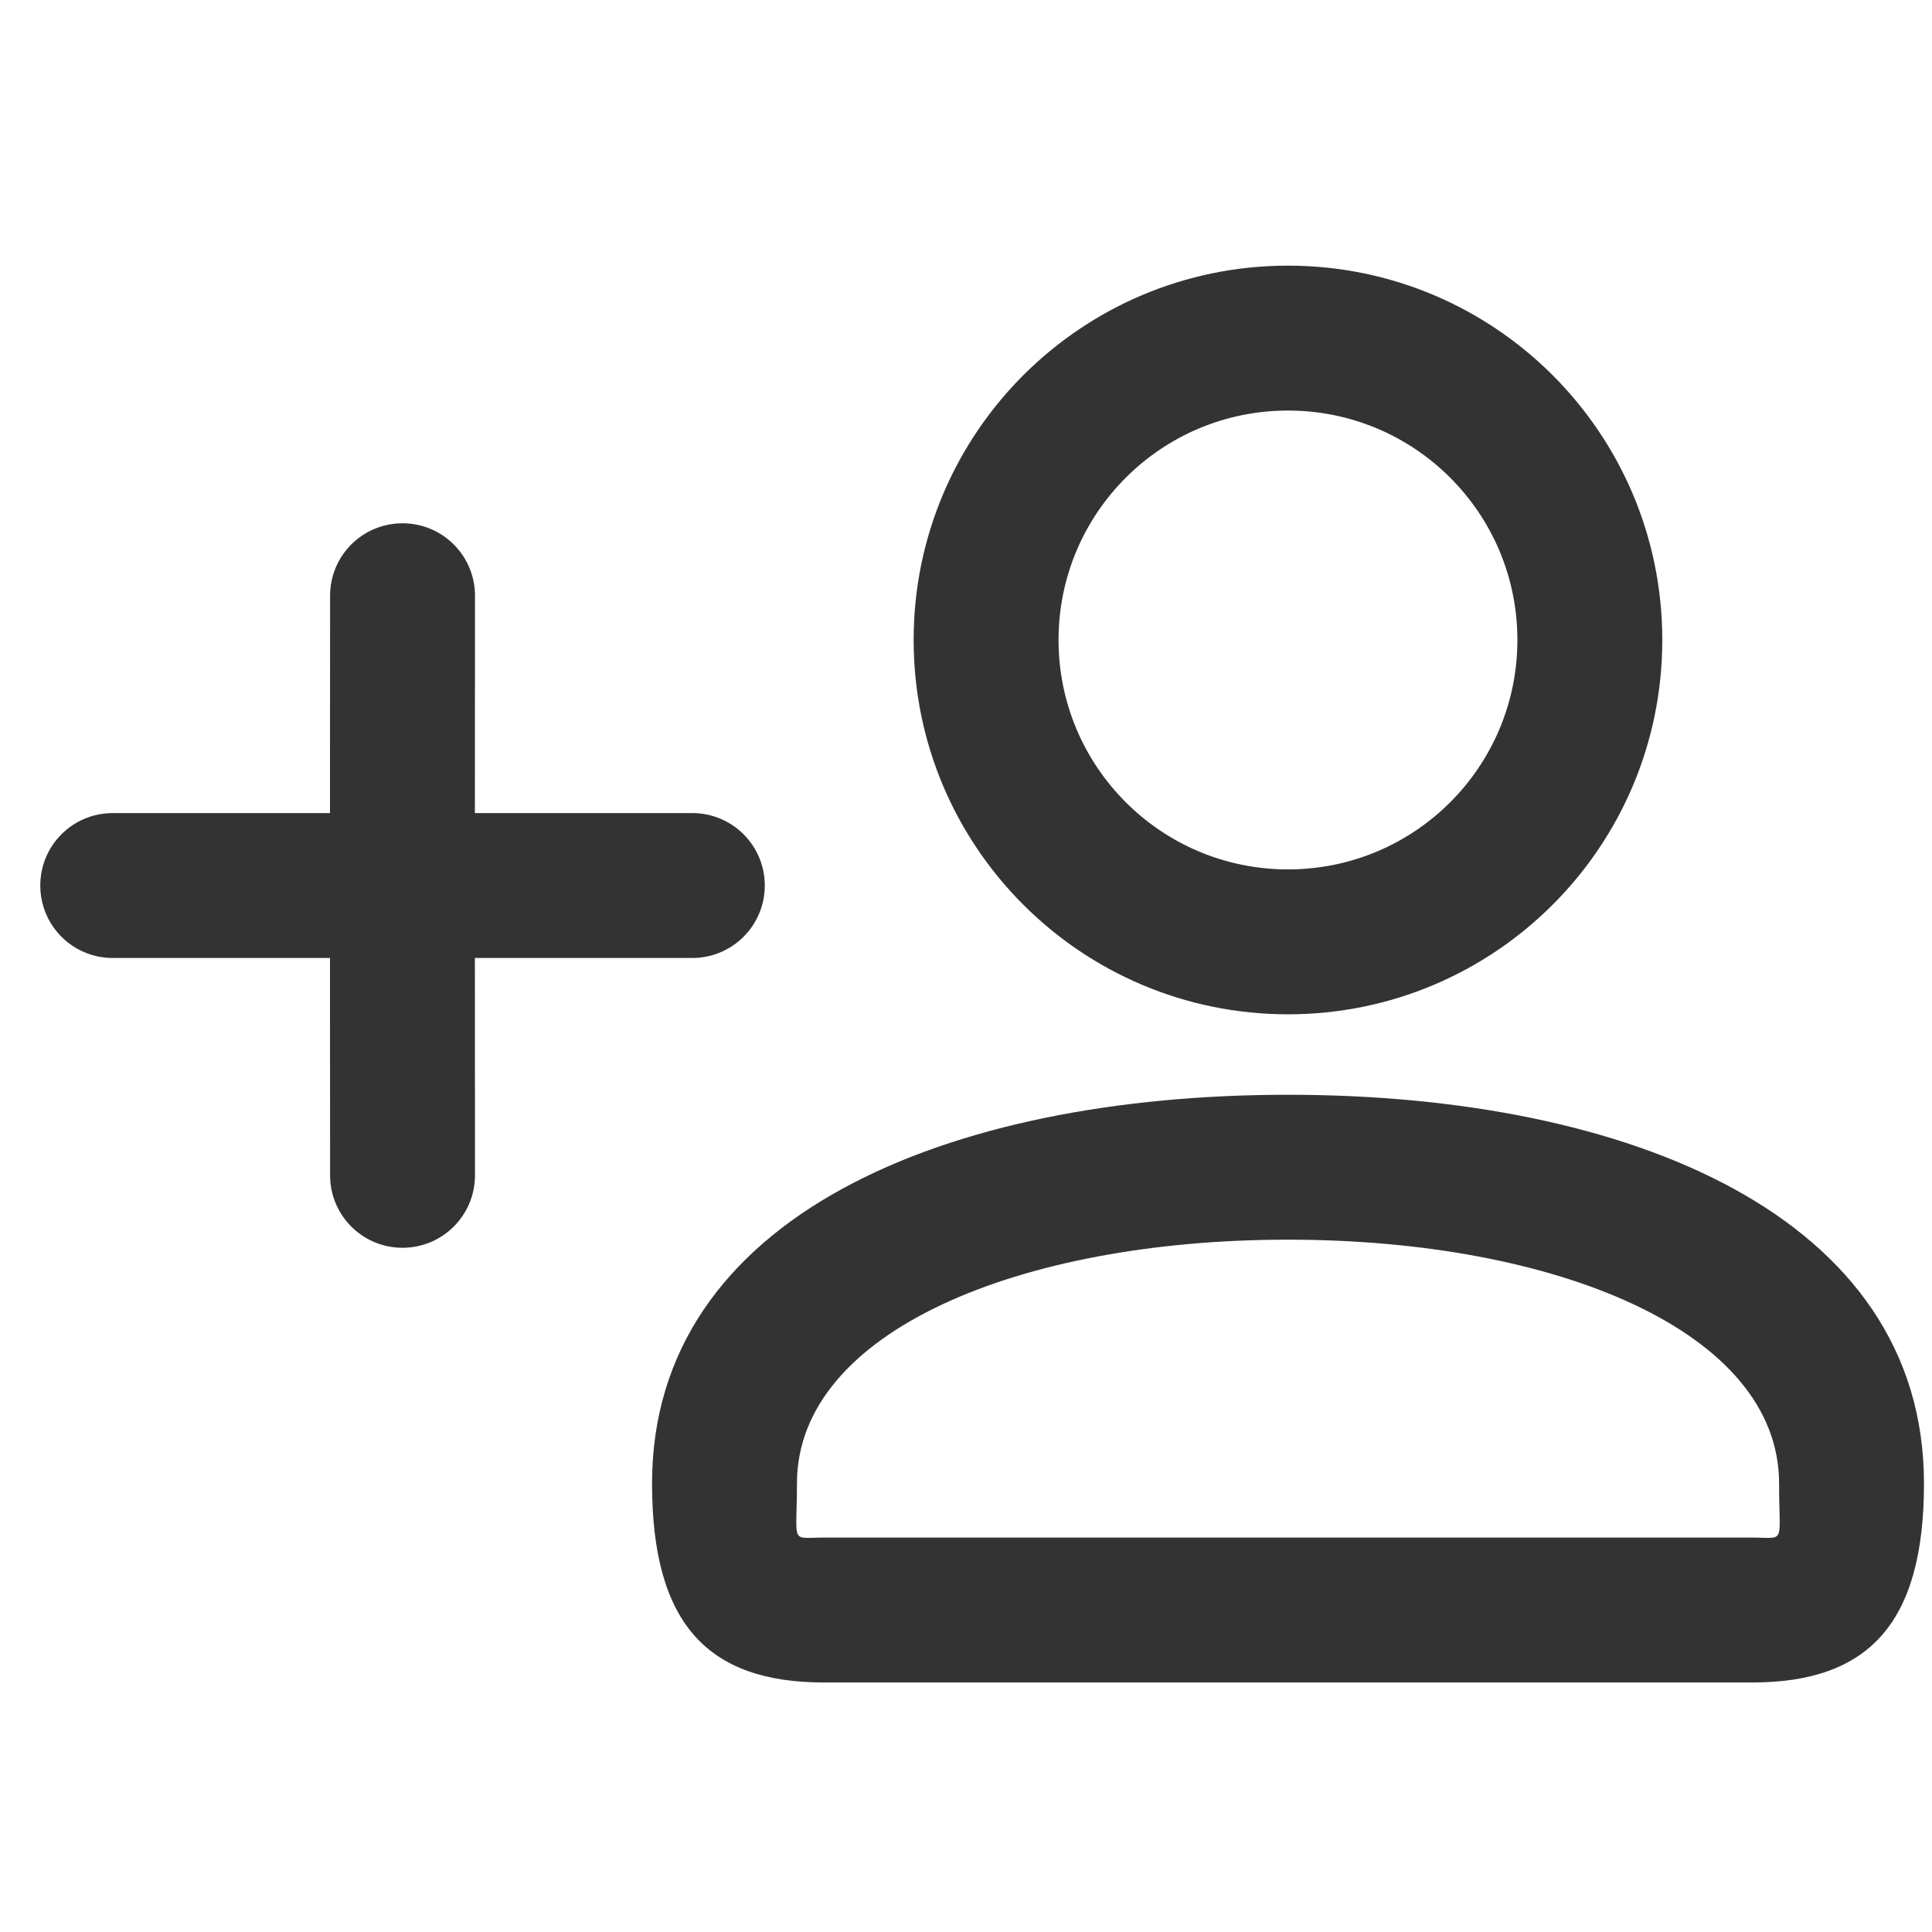 <svg width="20" height="20" viewBox="0 0 20 20" fill="none" xmlns="http://www.w3.org/2000/svg">
<path d="M15.708 6.625C15.708 5.313 14.646 4.25 13.333 4.25C12.021 4.25 10.958 5.313 10.958 6.625C10.958 7.937 12.021 9 13.333 9C14.646 9 15.708 7.937 15.708 6.625ZM17.208 6.625C17.208 8.766 15.474 10.5 13.333 10.5C11.193 10.5 9.458 8.766 9.458 6.625C9.458 4.484 11.193 2.75 13.333 2.75C15.474 2.75 17.208 4.484 17.208 6.625ZM8.25 15.357C8.25 15.998 8.174 15.917 8.529 15.917H18.137C18.492 15.917 18.417 15.998 18.417 15.357C18.417 13.78 16.102 12.833 13.333 12.833C10.565 12.833 8.25 13.78 8.25 15.357ZM13.333 11.333C16.856 11.333 19.917 12.585 19.917 15.357C19.917 16.803 19.345 17.417 18.137 17.417H8.529C7.321 17.417 6.75 16.803 6.75 15.357C6.75 12.585 9.811 11.333 13.333 11.333ZM4.167 5.417C4.581 5.417 4.917 5.752 4.917 6.167L4.916 8.417L7.167 8.417C7.581 8.417 7.917 8.752 7.917 9.167C7.917 9.581 7.581 9.917 7.167 9.917H4.916L4.917 12.167C4.917 12.581 4.581 12.917 4.167 12.917C3.752 12.917 3.417 12.581 3.417 12.167L3.416 9.917H1.167C0.752 9.917 0.417 9.581 0.417 9.167C0.417 8.752 0.752 8.417 1.167 8.417L3.416 8.417L3.417 6.167C3.417 5.752 3.752 5.417 4.167 5.417Z" fill="#333333"/>
</svg>
